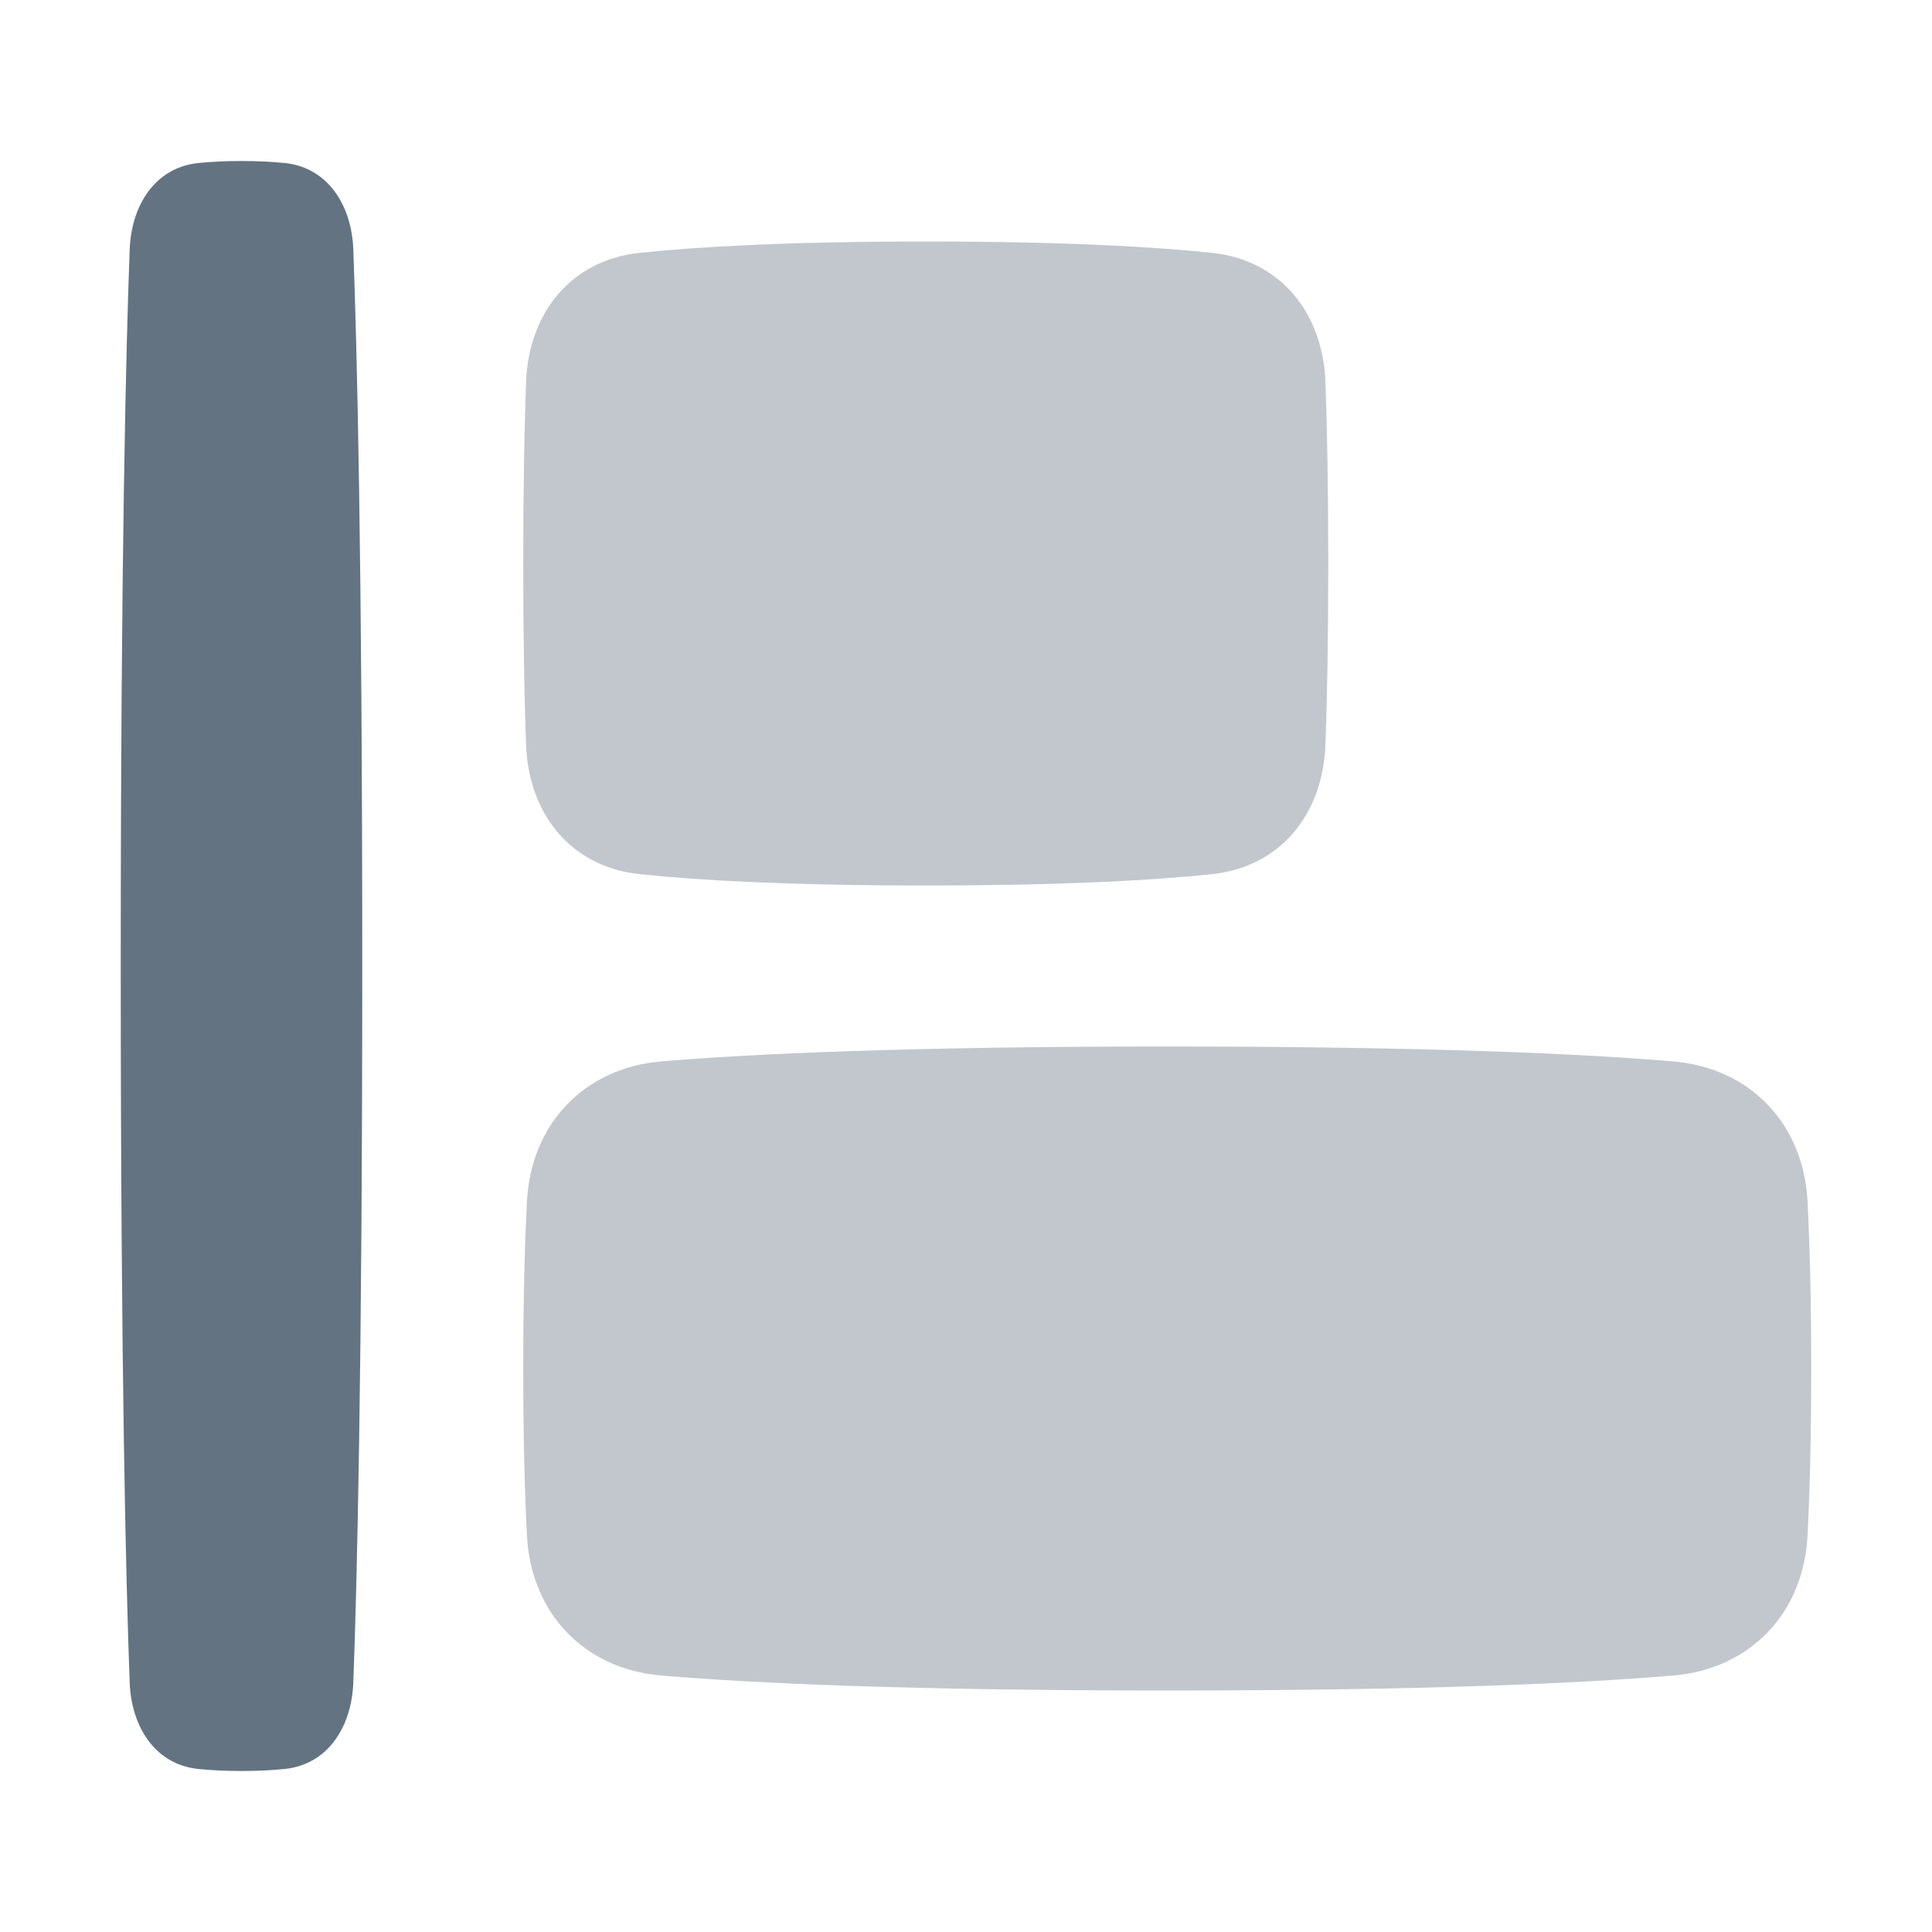 <svg xmlns="http://www.w3.org/2000/svg" width="24" height="24" fill="none" viewBox="0 0 24 24"><path fill="#637381" d="M3.536 2.025C4.078 2.081 4.369 2.556 4.389 3.1C4.434 4.303 4.5 6.942 4.5 12C4.5 17.058 4.434 19.697 4.389 20.9C4.369 21.445 4.078 21.919 3.536 21.975C3.384 21.99 3.206 22 3 22C2.794 22 2.616 21.99 2.464 21.975C1.922 21.919 1.631 21.445 1.611 20.9C1.566 19.697 1.5 17.058 1.5 12C1.5 6.942 1.566 4.303 1.611 3.1C1.631 2.556 1.922 2.081 2.464 2.025C2.616 2.01 2.794 2 3 2C3.206 2 3.384 2.01 3.536 2.025Z"/><g opacity=".4"><path fill="#637381" d="M16.465 4.747C16.433 3.889 15.909 3.231 15.055 3.141C14.322 3.064 13.202 3 11.5 3C9.798 3 8.678 3.064 7.946 3.141C7.091 3.231 6.567 3.889 6.535 4.747C6.515 5.288 6.5 6.022 6.5 7C6.5 7.978 6.515 8.712 6.535 9.253C6.567 10.111 7.091 10.769 7.946 10.859C8.678 10.936 9.798 11 11.5 11C13.202 11 14.322 10.936 15.055 10.859C15.909 10.769 16.433 10.111 16.465 9.253C16.485 8.712 16.5 7.978 16.5 7C16.5 6.022 16.485 5.288 16.465 4.747Z"/><path fill="#637381" d="M22.454 14.925C22.404 13.963 21.745 13.267 20.785 13.185C19.659 13.091 17.736 13 14.5 13C11.264 13 9.341 13.091 8.215 13.185C7.255 13.267 6.596 13.963 6.546 14.925C6.519 15.446 6.5 16.125 6.5 17C6.5 17.875 6.519 18.554 6.546 19.075C6.596 20.037 7.255 20.733 8.215 20.814C9.341 20.909 11.264 21 14.5 21C17.736 21 19.659 20.909 20.785 20.814C21.745 20.733 22.404 20.037 22.454 19.075C22.48 18.554 22.5 17.875 22.5 17C22.5 16.125 22.48 15.446 22.454 14.925Z"/></g></svg>